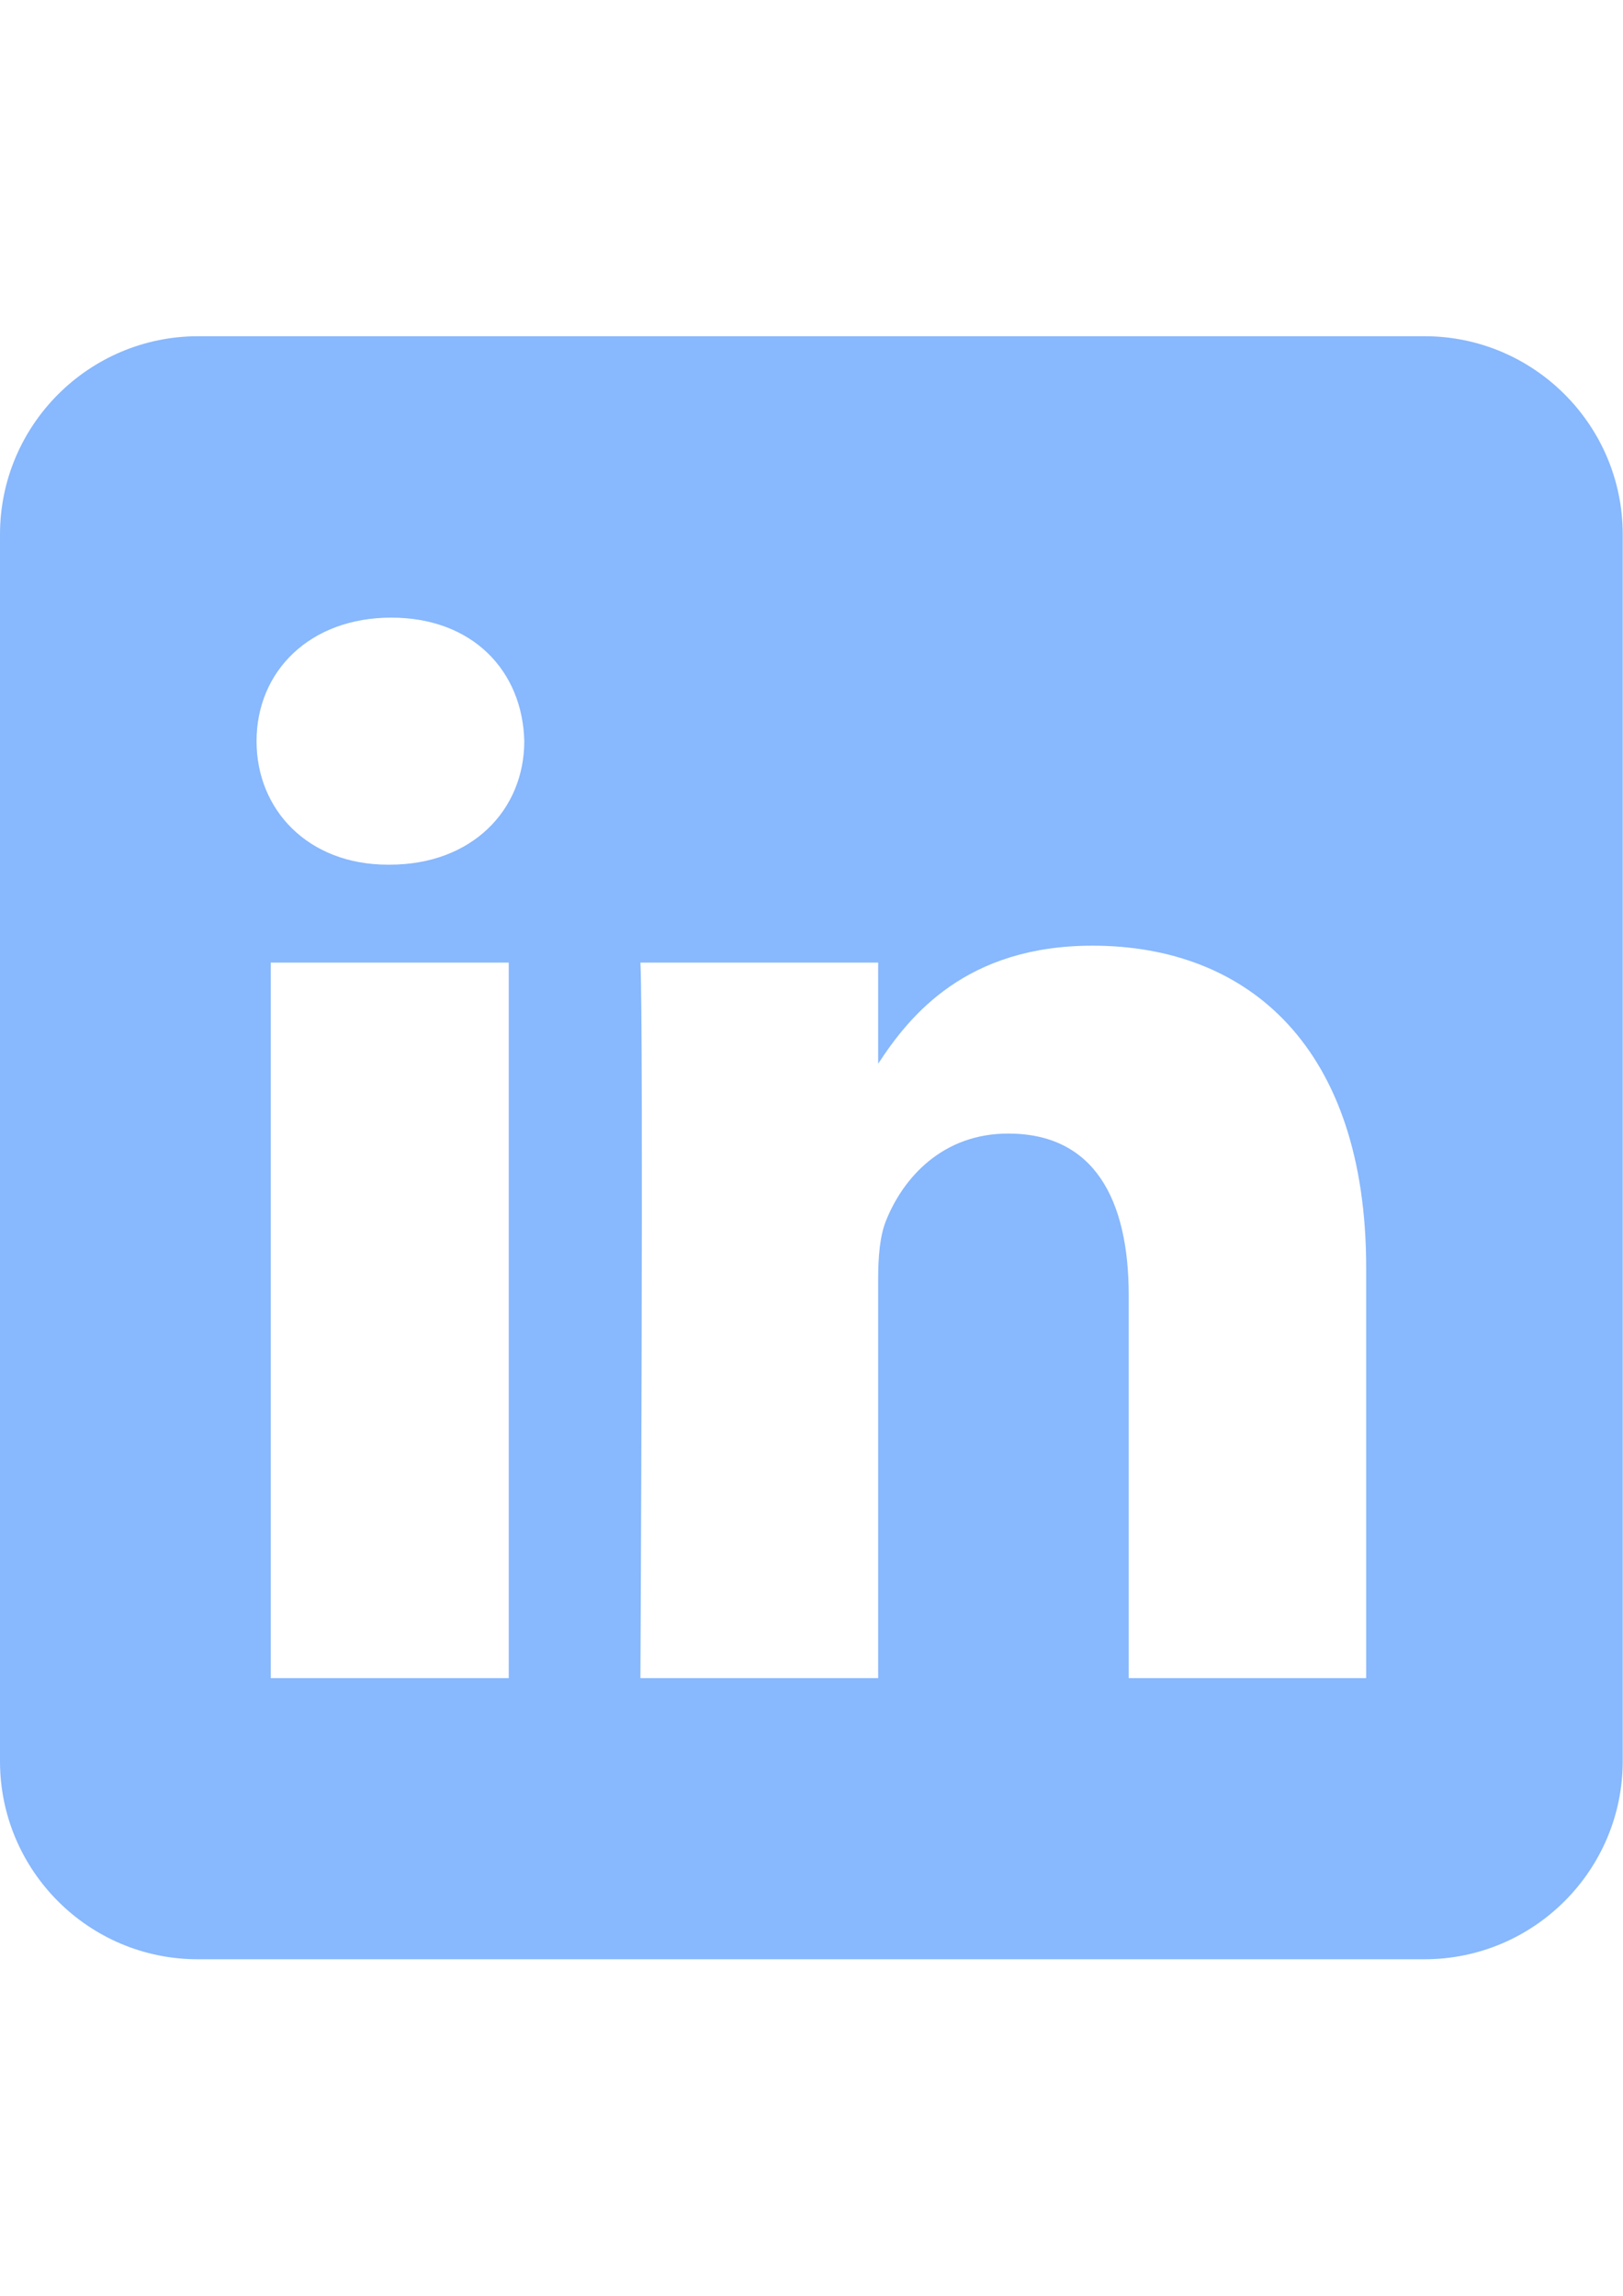 <?xml version="1.0" encoding="utf-8"?>
<!-- Generator: Adobe Illustrator 27.3.1, SVG Export Plug-In . SVG Version: 6.00 Build 0)  -->
<svg version="1.1" id="Layer_1" xmlns:serif="http://www.serif.com/"
	 xmlns="http://www.w3.org/2000/svg" xmlns:xlink="http://www.w3.org/1999/xlink" x="0px" y="0px" viewBox="0 0 595.3 841.9"
	 style="enable-background:new 0 0 595.3 841.9;" xml:space="preserve">
<style type="text/css">
	.st0{fill-rule:evenodd;clip-rule:evenodd;fill:#88B8FD;}
</style>
<path class="st0" d="M522.5,123.3c40.1,0,72.7,32.6,72.7,72.7v449.8c0,40.1-32.6,72.7-72.7,72.7H72.7C32.6,718.6,0,686,0,645.9V196
	c0-40.1,32.6-72.7,72.7-72.7H522.5L522.5,123.3z M186.6,615.4V353H99.3v262.4H186.6z M501.1,615.4V464.9
	c0-80.6-43-118.1-100.4-118.1c-46.3,0-67,25.5-78.6,43.3V353h-87.2c1.2,24.6,0,262.4,0,262.4h87.2V468.9c0-7.8,0.6-15.7,2.9-21.3
	c6.3-15.7,20.7-31.9,44.8-31.9c31.5,0,44.2,24.1,44.2,59.3v140.4H501.1L501.1,615.4z M143.5,226.5c-29.8,0-49.4,19.6-49.4,45.3
	c0,25.2,18.9,45.3,48.2,45.3h0.6c30.4,0,49.4-20.2,49.4-45.3C191.7,246.1,173.4,226.5,143.5,226.5z"/>
</svg>

